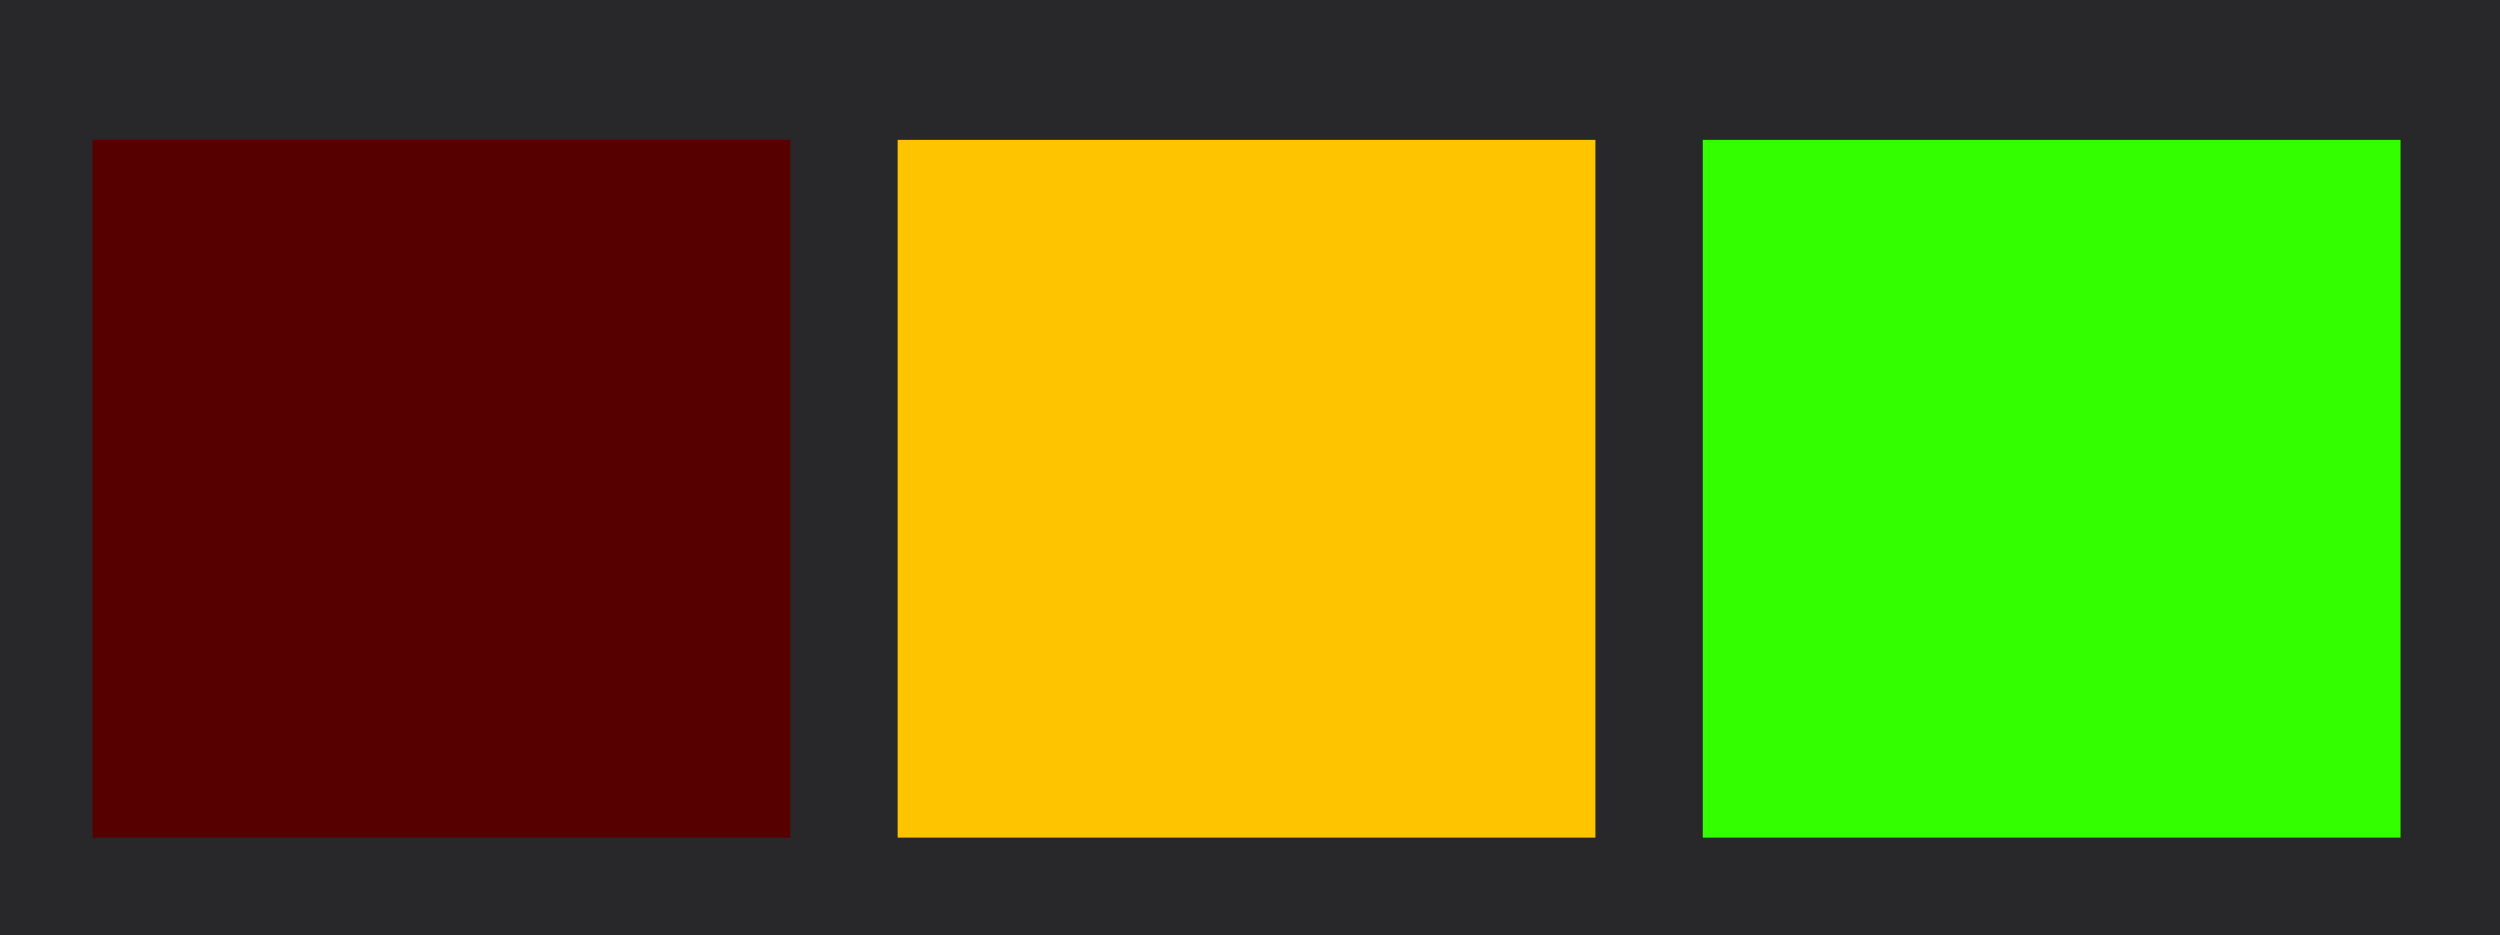 <svg version="1.1" xmlns="http://www.w3.org/2000/svg" xmlns:xlink="http://www.w3.org/1999/xlink" width="201.833" height="75.5" viewBox="0,0,201.833,75.5"><g transform="translate(-75.75,-97.131)"><g data-paper-data="{&quot;isPaintingLayer&quot;:true}" fill-rule="nonzero" stroke="#000000" stroke-width="0" stroke-linecap="butt" stroke-linejoin="miter" stroke-miterlimit="10" stroke-dasharray="" stroke-dashoffset="0" style="mix-blend-mode: normal"><path d="M75.75,172.631v-75.5h201.833v75.5z" fill="#28272a"/><path d="M83.219,164.755v-56.333h56.333v56.333z" fill="#560000"/><path d="M148.22,164.755v-56.333h56.333v56.333z" fill="#ffc400"/><path d="M213.22,164.755v-56.333h56.333v56.333z" fill="#33ff00"/></g></g></svg>